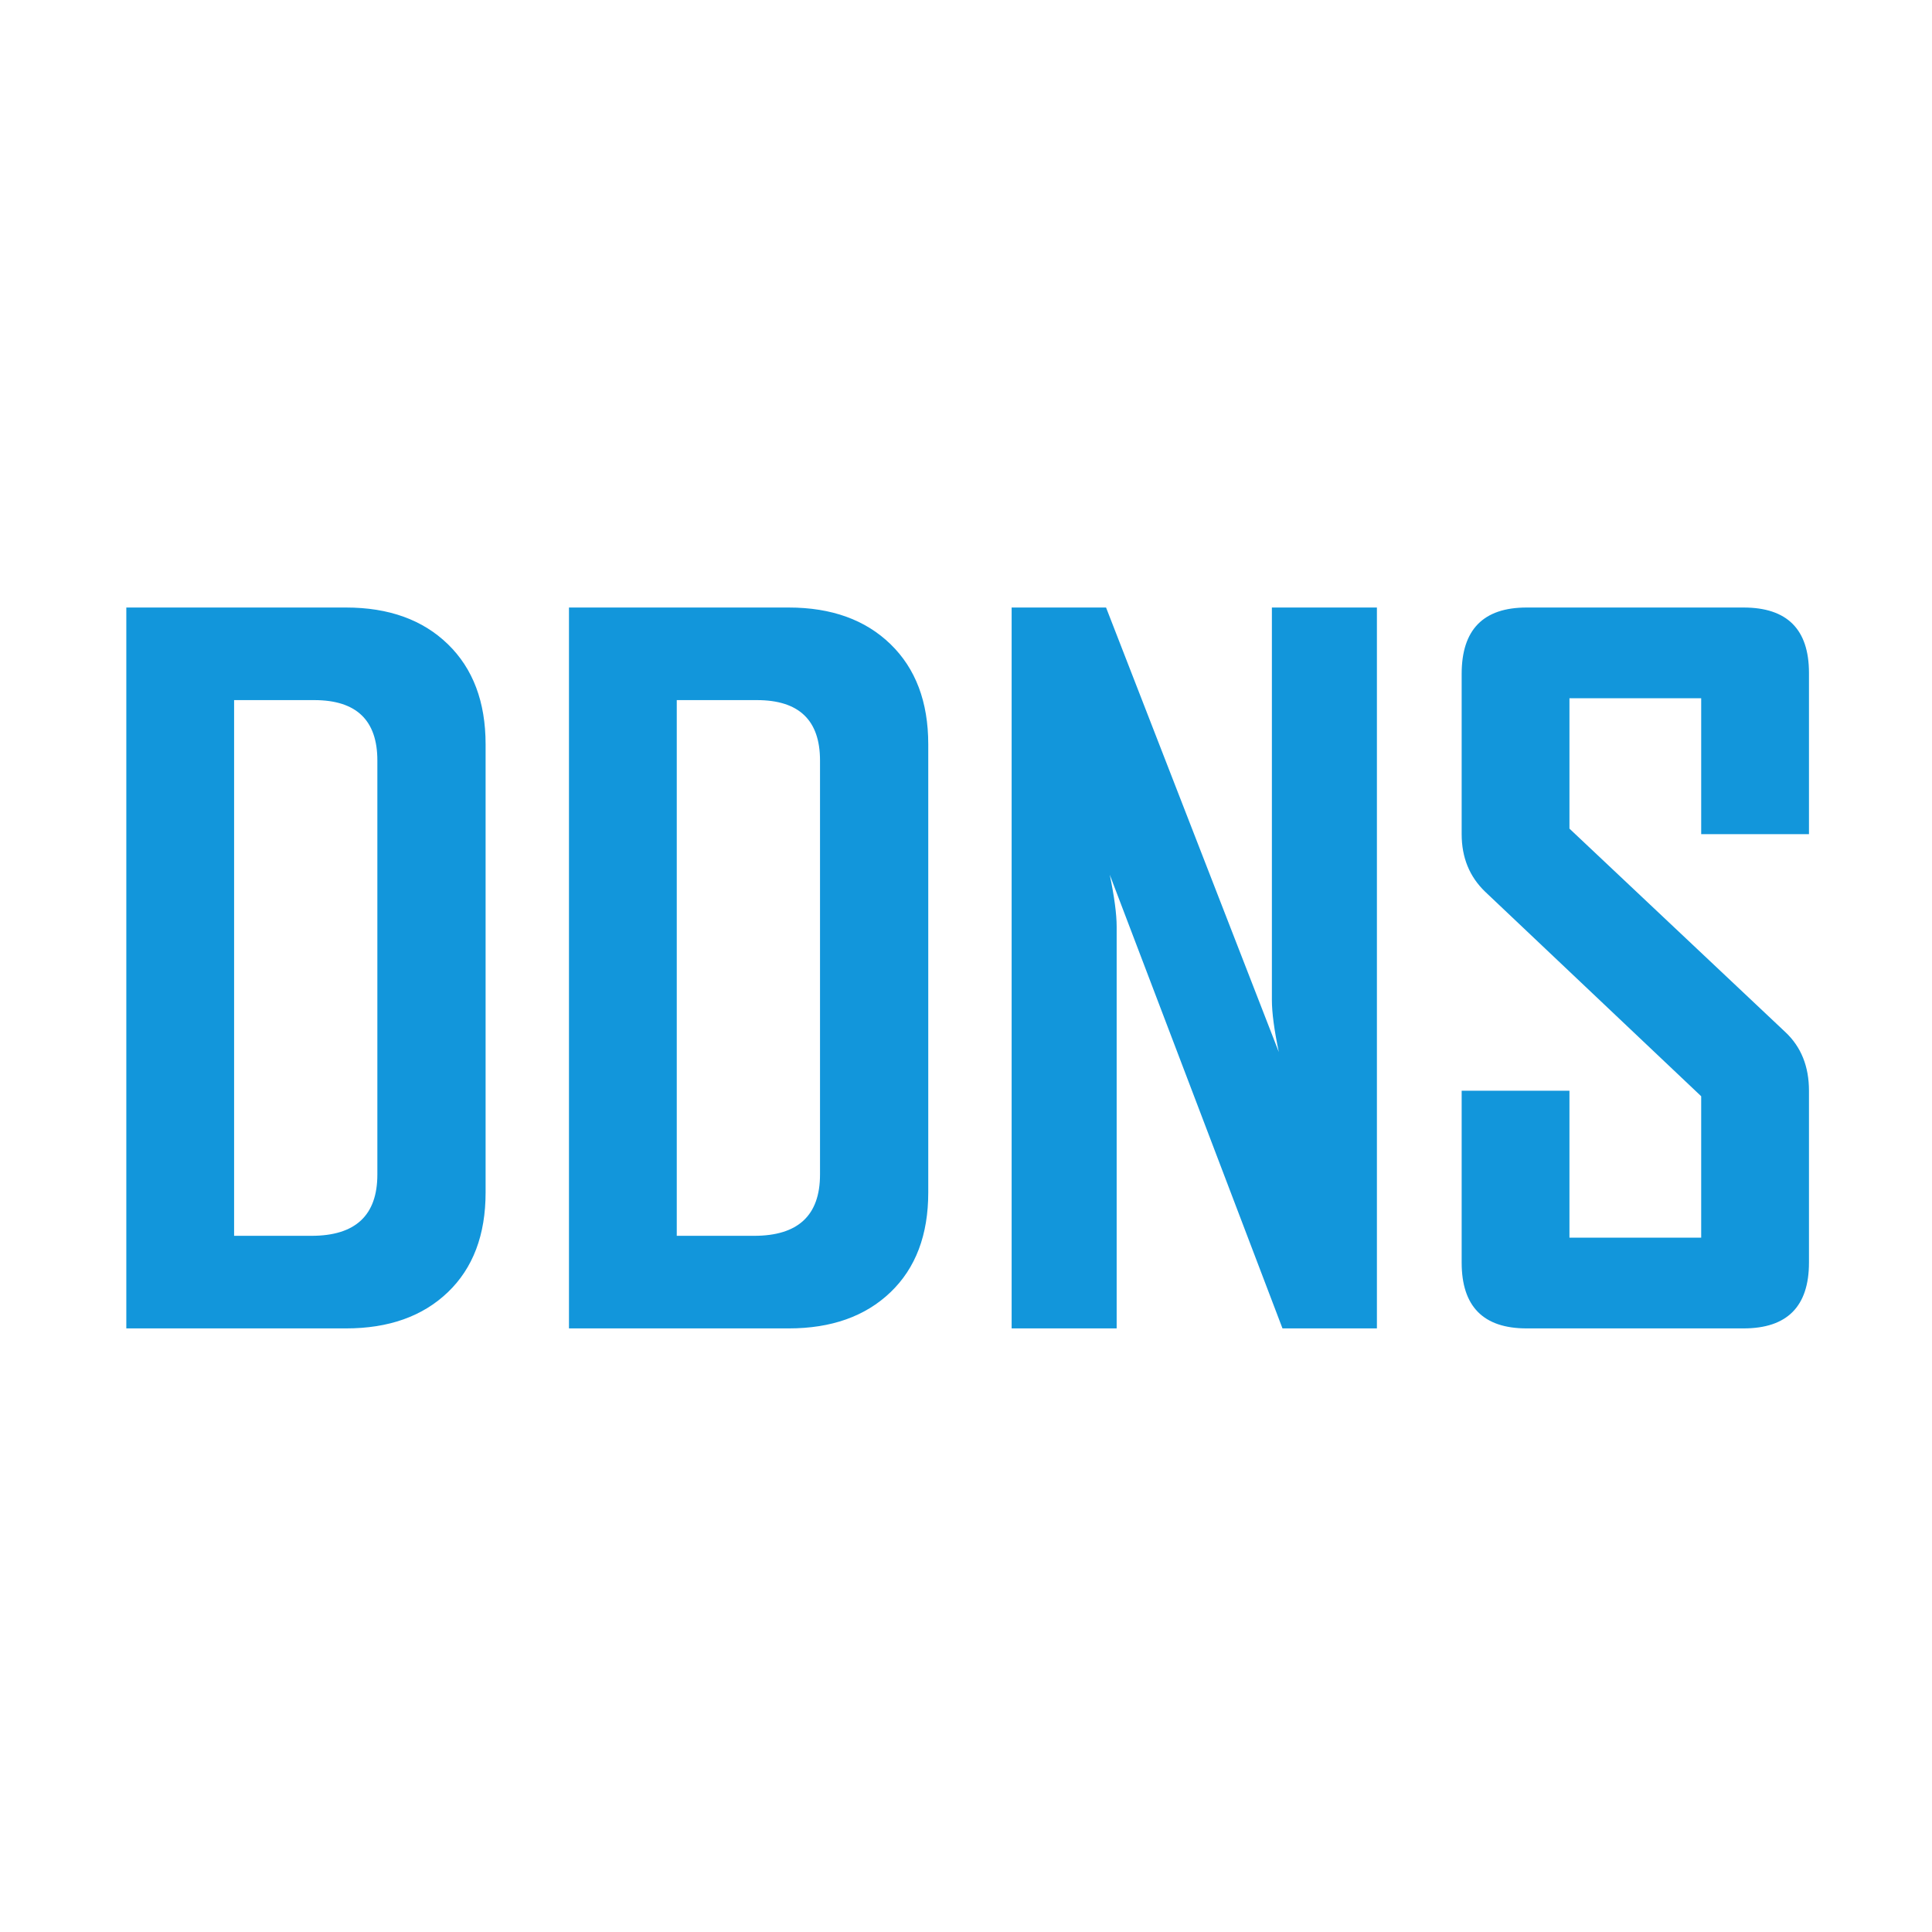 <svg t="1732975916677" class="icon" viewBox="0 0 1024 1024" version="1.1" xmlns="http://www.w3.org/2000/svg"
     p-id="10008" width="200" height="200">
    <path d="M946.344 547.098c8.3 7.812 12.45 18.15 12.45 31.006v91.064c0 23.278-11.558 34.912-34.668 34.912h-114.99c-22.948 0-34.424-11.634-34.424-34.912v-91.064h57.13v77.88h69.824v-74.952l-114.502-108.398c-8.3-7.972-12.452-18.146-12.452-30.518v-84.96c0-23.438 11.476-35.156 34.424-35.156h114.99c23.11 0 34.668 11.558 34.668 34.668v85.448h-57.128v-72.02h-69.824v69.092l114.502 107.91z m-358.154-83.496c2.44 11.718 3.662 20.916 3.662 27.588V704.08h-55.664V322h50.048l91.554 235.596c-2.442-11.72-3.664-20.912-3.664-27.588V322h55.664v382.08h-50.048l-91.552-240.478zM418.024 704.08h-116.456V322h116.456c22.62 0 40.606 6.47 53.954 19.408 13.344 12.94 20.02 30.64 20.02 53.102v237.548c0 22.462-6.676 40.082-20.02 52.856-13.348 12.78-31.334 19.166-53.954 19.166z m16.6-301.026c0-21.32-11.15-31.982-33.446-31.982h-42.48v283.936h41.014c23.274 0 34.912-10.822 34.912-32.472V403.054zM183.404 704.08H66.95V322h116.454c22.622 0 40.608 6.47 53.956 19.408 13.344 12.94 20.018 30.64 20.018 53.102v237.548c0 22.462-6.674 40.082-20.018 52.856-13.348 12.78-31.334 19.166-53.956 19.166z m16.602-301.026c0-21.32-11.15-31.982-33.448-31.982h-42.48v283.936h41.016c23.274 0 34.912-10.822 34.912-32.472V403.054z"
          p-id="10009" fill="#1296db"></path>
</svg>